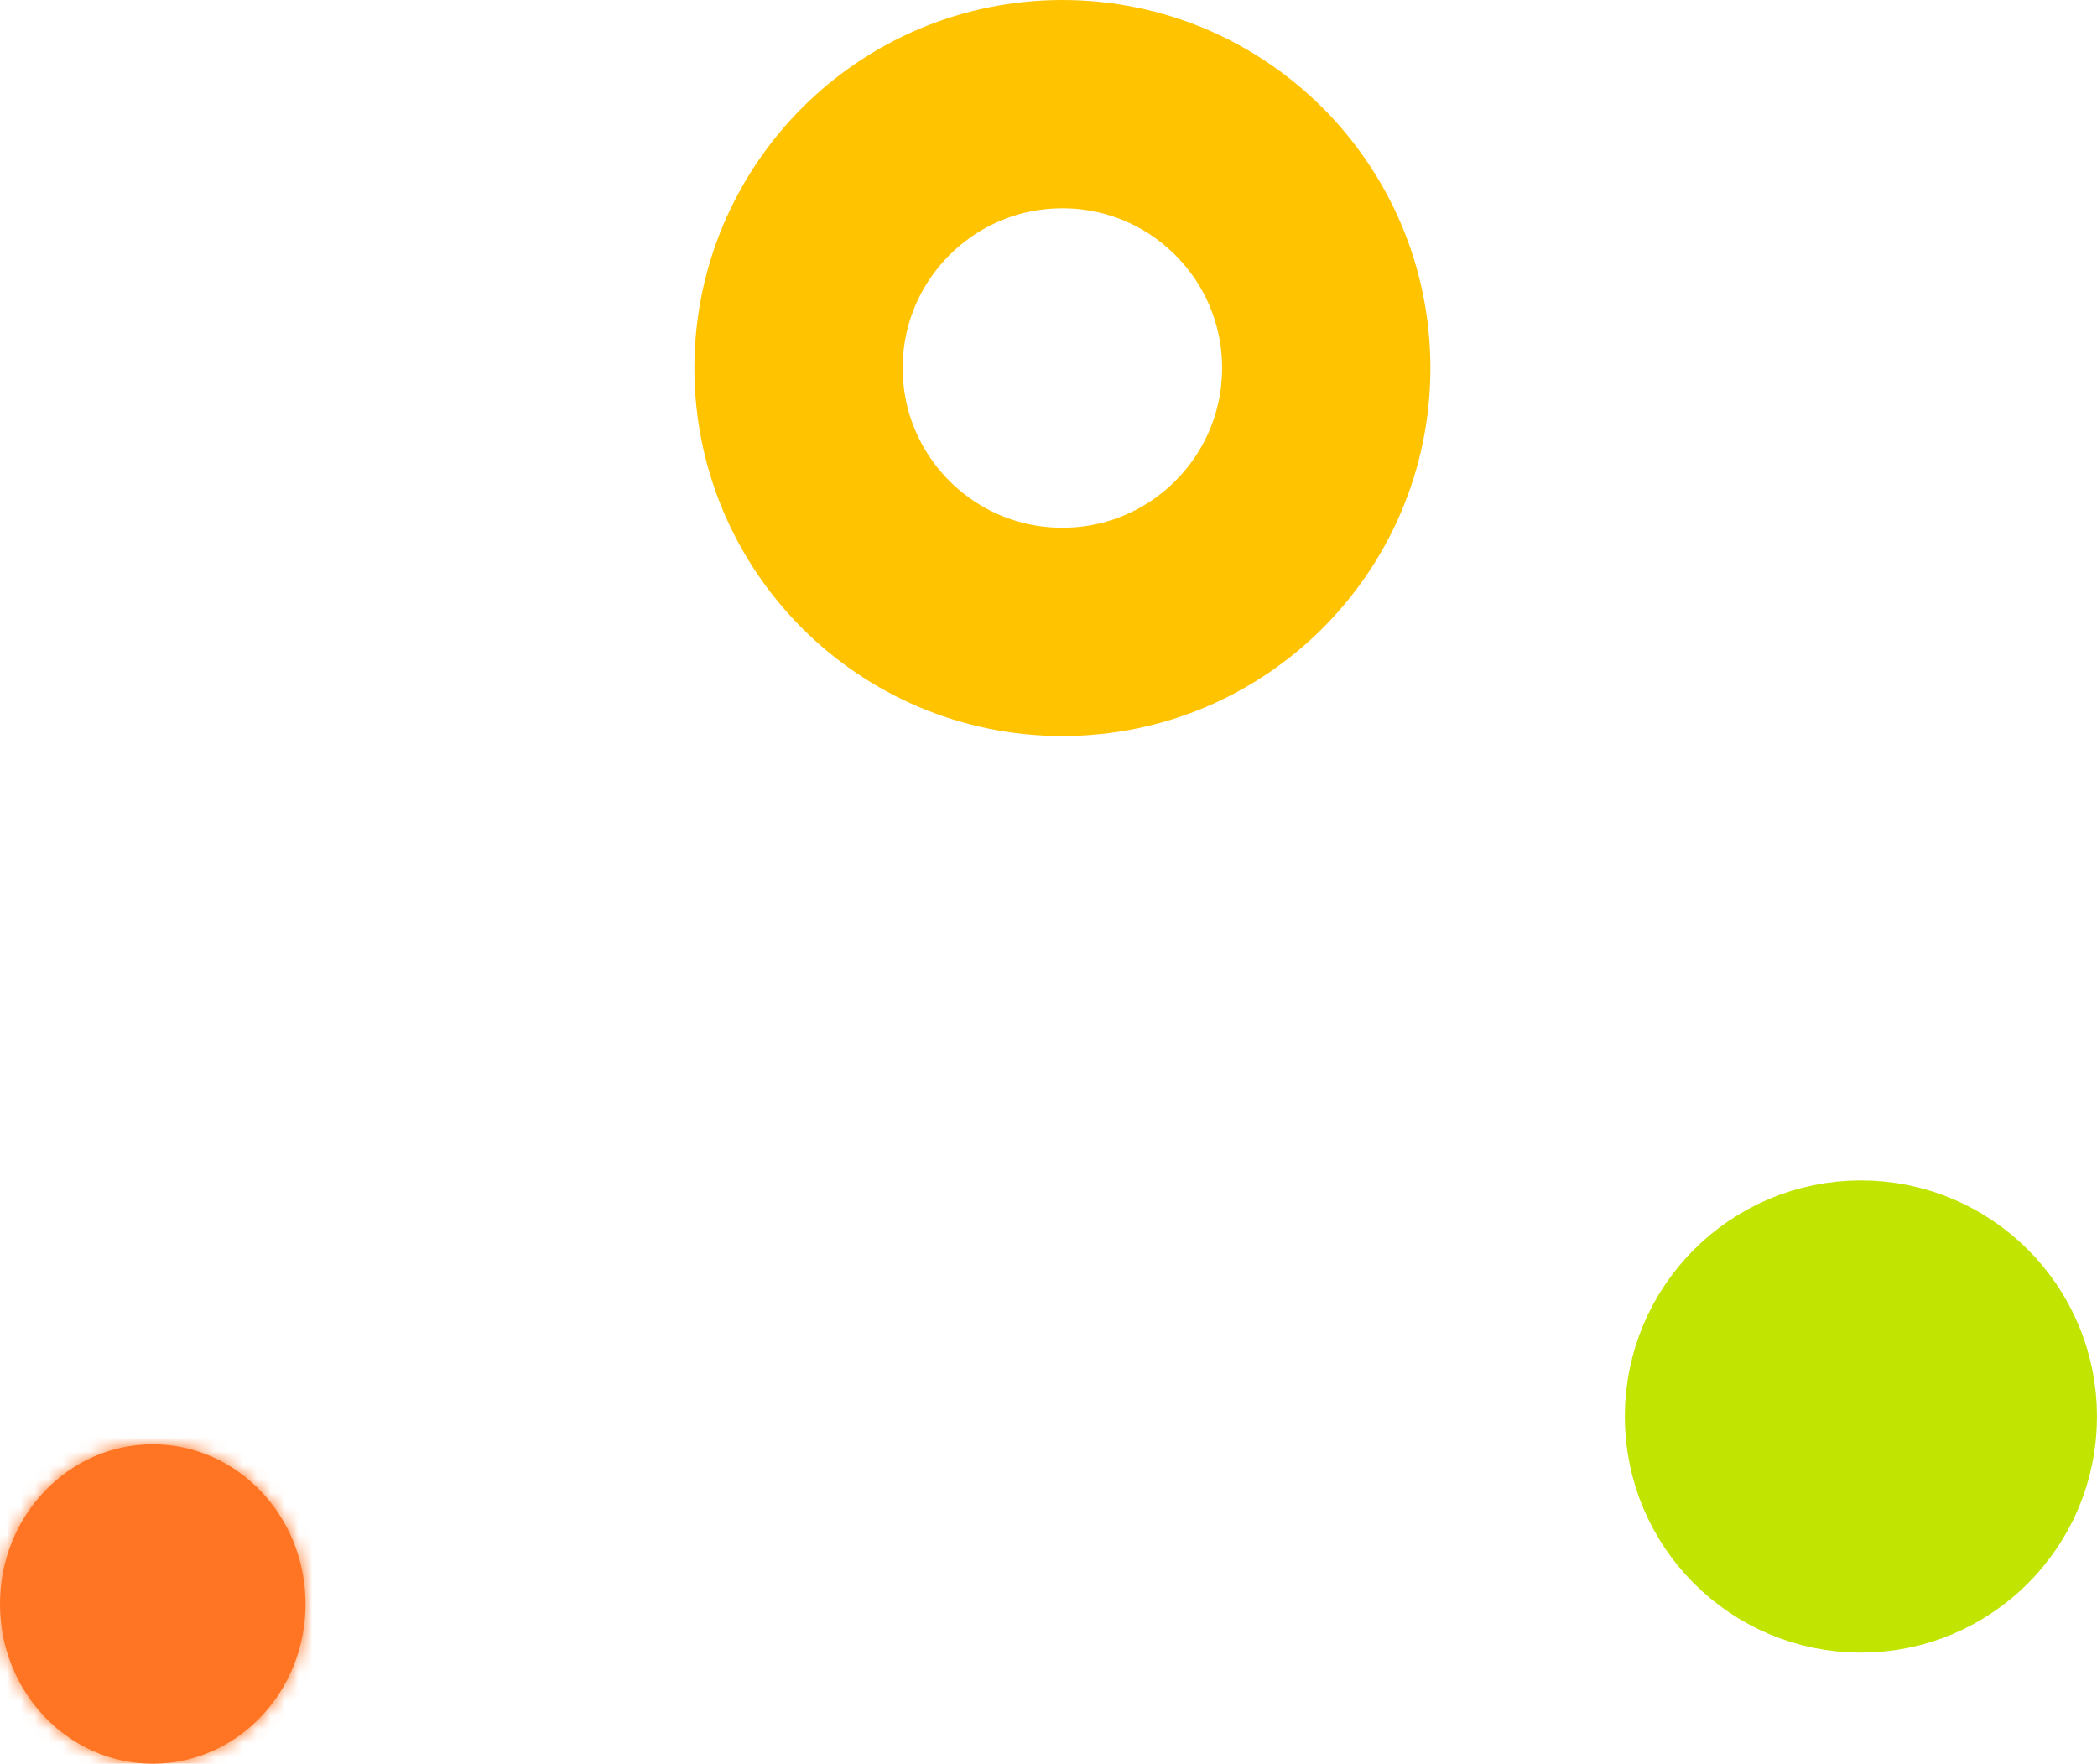 <svg width="151" height="127" viewBox="0 0 151 127" fill="none" xmlns="http://www.w3.org/2000/svg">
<circle cx="76.5" cy="26.5" r="19" stroke="#FFC300" stroke-width="15"/>
<circle cx="134" cy="102" r="10" fill="#C1E400" stroke="#C1E400" stroke-width="14"/>
<mask id="path-3-inside-1_708_320" fill="white">
<ellipse cx="11" cy="115.5" rx="11" ry="11.5"/>
</mask>
<ellipse cx="11" cy="115.5" rx="11" ry="11.5" fill="#FF7523"/>
<path d="M2 115.5C2 111.653 5.201 107 11 107V147C28.949 147 42 132.05 42 115.5H2ZM11 107C16.799 107 20 111.653 20 115.5H-20C-20 132.05 -6.949 147 11 147V107ZM20 115.5C20 119.347 16.799 124 11 124V84C-6.949 84 -20 98.95 -20 115.5H20ZM11 124C5.201 124 2 119.347 2 115.5H42C42 98.95 28.949 84 11 84V124Z" fill="#FF7523" mask="url(#path-3-inside-1_708_320)"/>
</svg>
